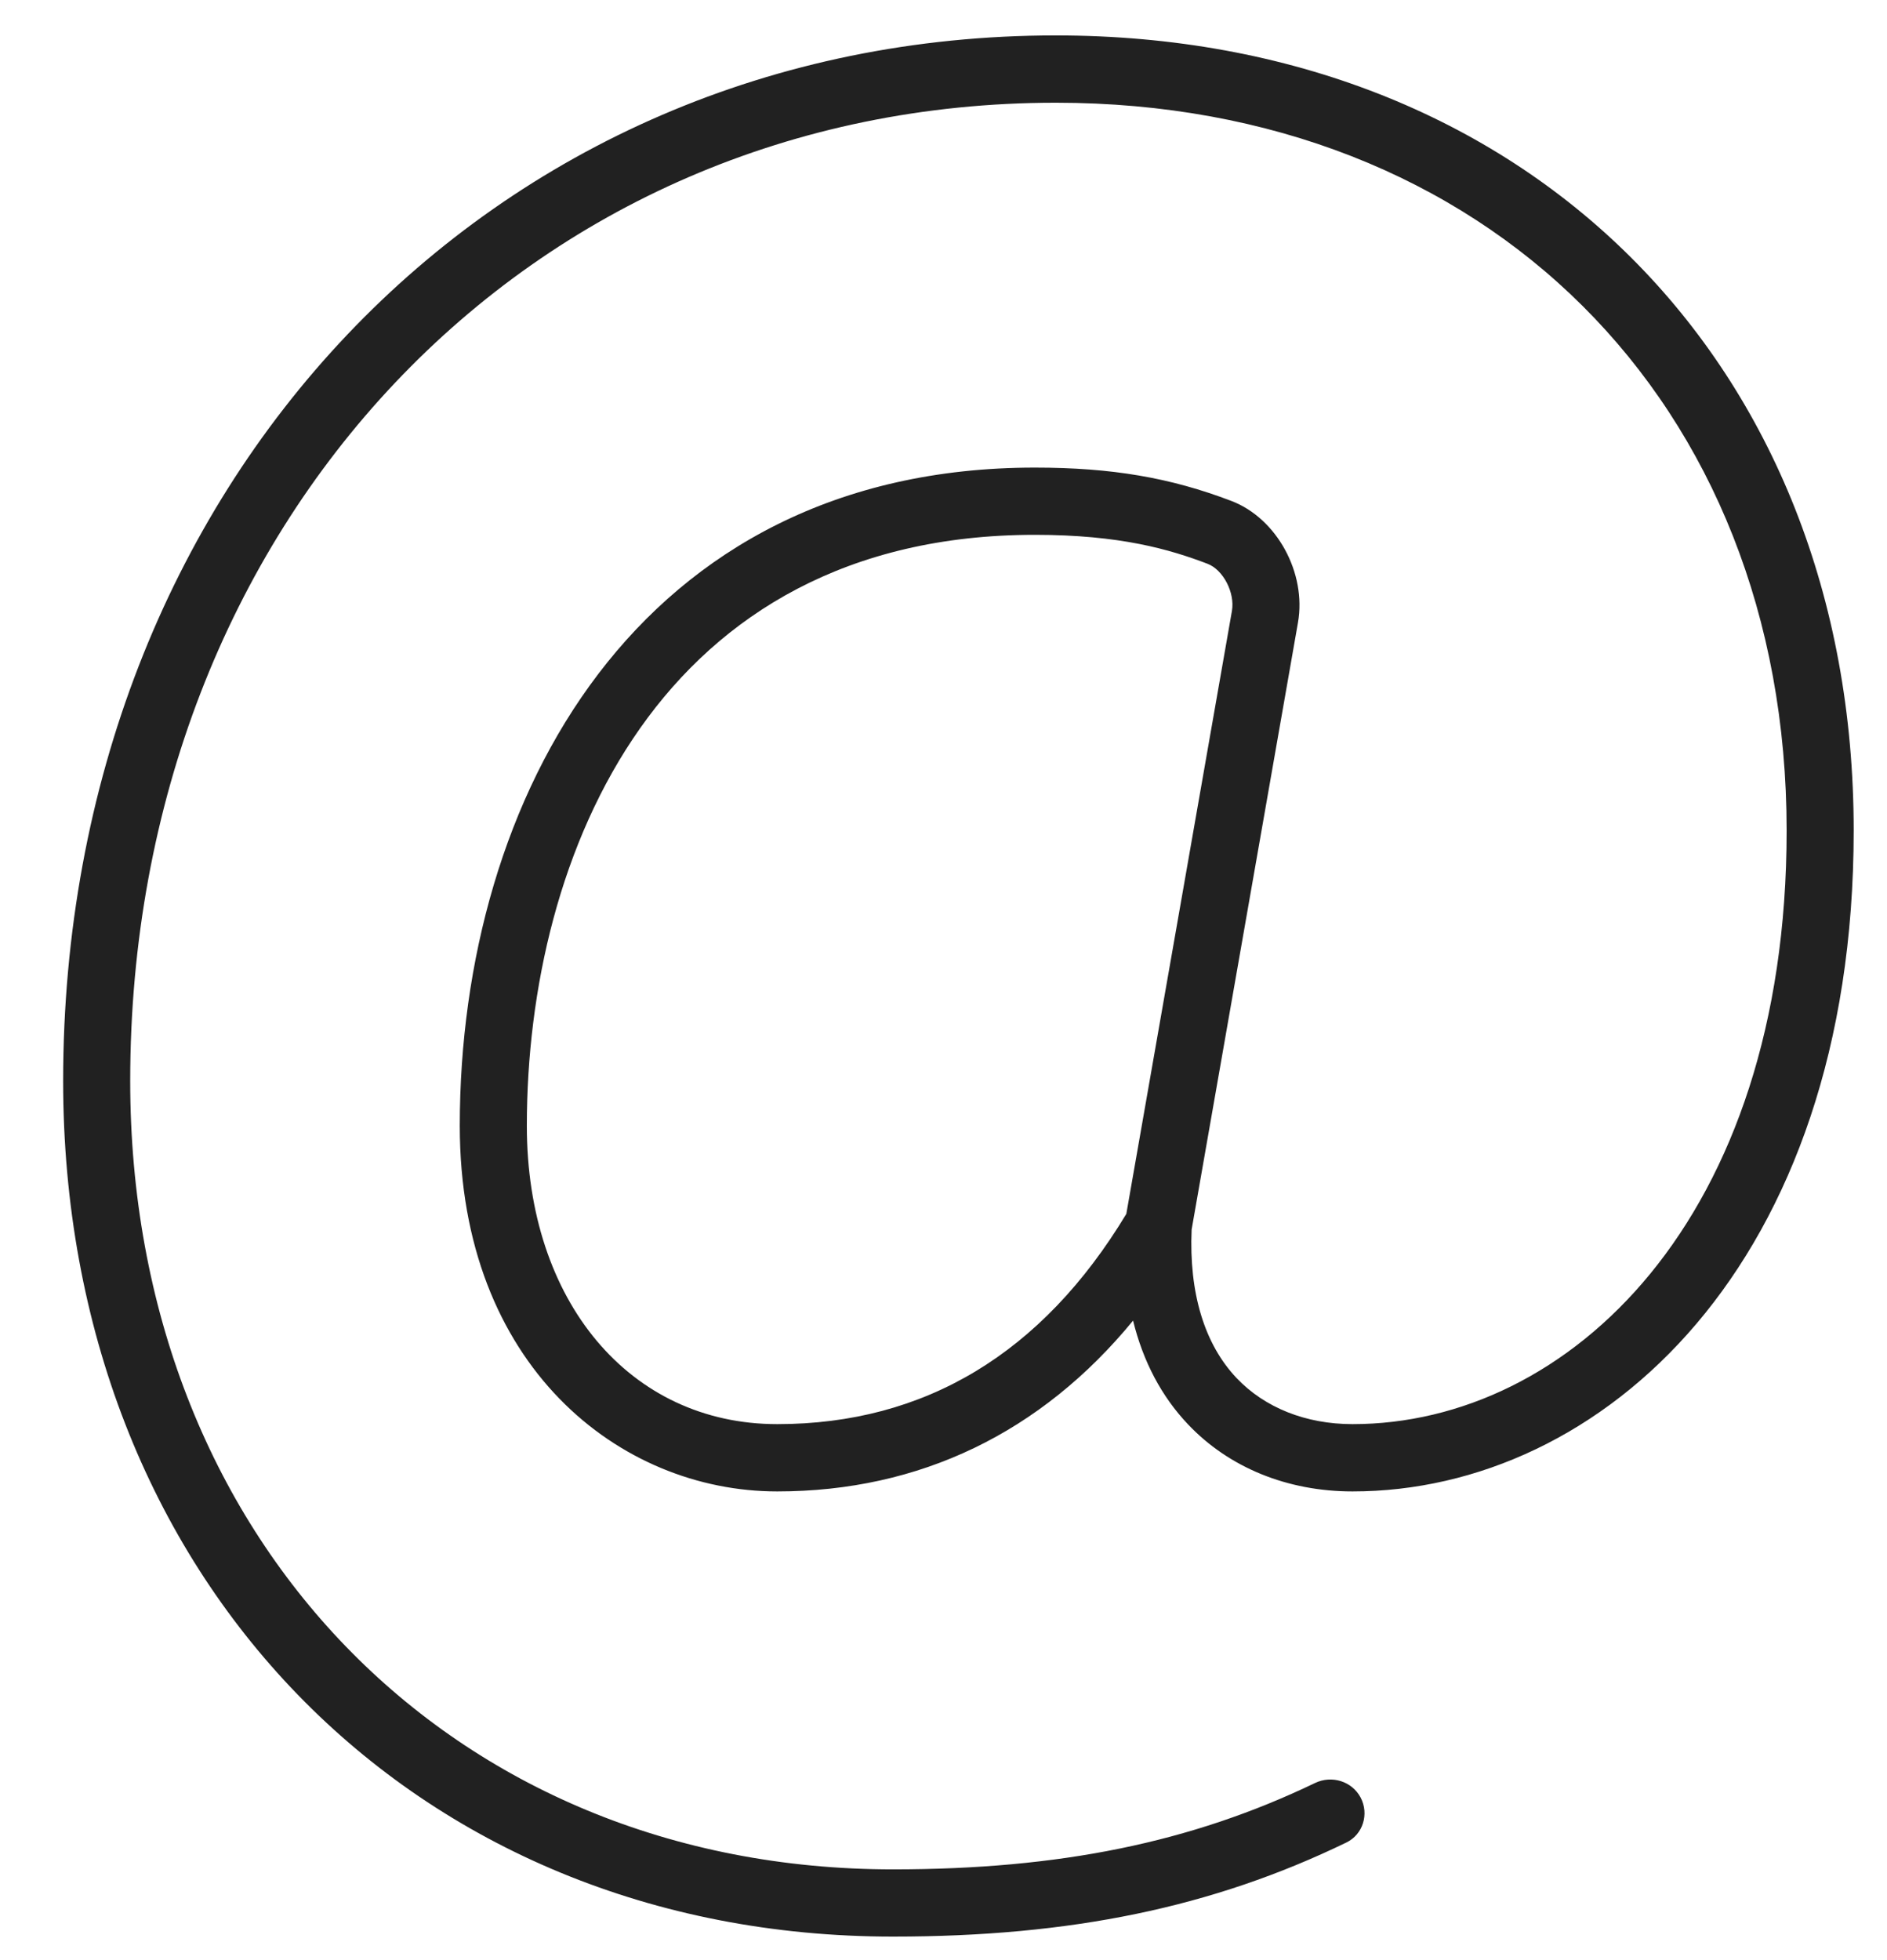 <svg width="26" height="27" viewBox="0 0 26 27" fill="none" xmlns="http://www.w3.org/2000/svg">
<path fill-rule="evenodd" clip-rule="evenodd" d="M18.551 25.38C16.705 26.274 14.756 26.676 12.304 26.676C5.679 26.676 0.87 21.719 0.87 14.89C0.87 6.68 6.75 0.488 14.547 0.488C21.021 0.488 25.542 4.992 25.541 11.441C25.541 17.417 22.067 20.544 18.636 20.544C17.738 20.544 16.934 20.216 16.369 19.62C16.005 19.237 15.75 18.754 15.612 18.191C14.344 19.736 12.67 20.544 10.709 20.544C8.536 20.544 6.335 18.813 6.335 15.508C6.335 10.995 8.786 6.441 14.259 6.441C15.314 6.441 16.125 6.579 16.968 6.901C17.593 7.14 18.004 7.892 17.884 8.576L16.419 16.936C16.381 17.809 16.595 18.515 17.038 18.982C17.427 19.392 17.994 19.617 18.636 19.617C21.608 19.617 24.617 16.809 24.617 11.441C24.617 5.538 20.477 1.415 14.547 1.415C7.277 1.415 1.794 7.208 1.794 14.89C1.794 21.183 6.214 25.75 12.304 25.75C14.596 25.75 16.412 25.381 18.12 24.56C18.35 24.45 18.629 24.536 18.748 24.762C18.866 24.988 18.78 25.269 18.551 25.38ZM10.709 19.617C12.742 19.617 14.36 18.643 15.519 16.721L16.974 8.416C17.018 8.165 16.855 7.849 16.638 7.766C16.122 7.569 15.436 7.367 14.259 7.367C9.092 7.367 7.259 11.752 7.259 15.508C7.259 17.927 8.678 19.617 10.709 19.617Z" fill="black" fill-opacity="0.87"/>
</svg>
